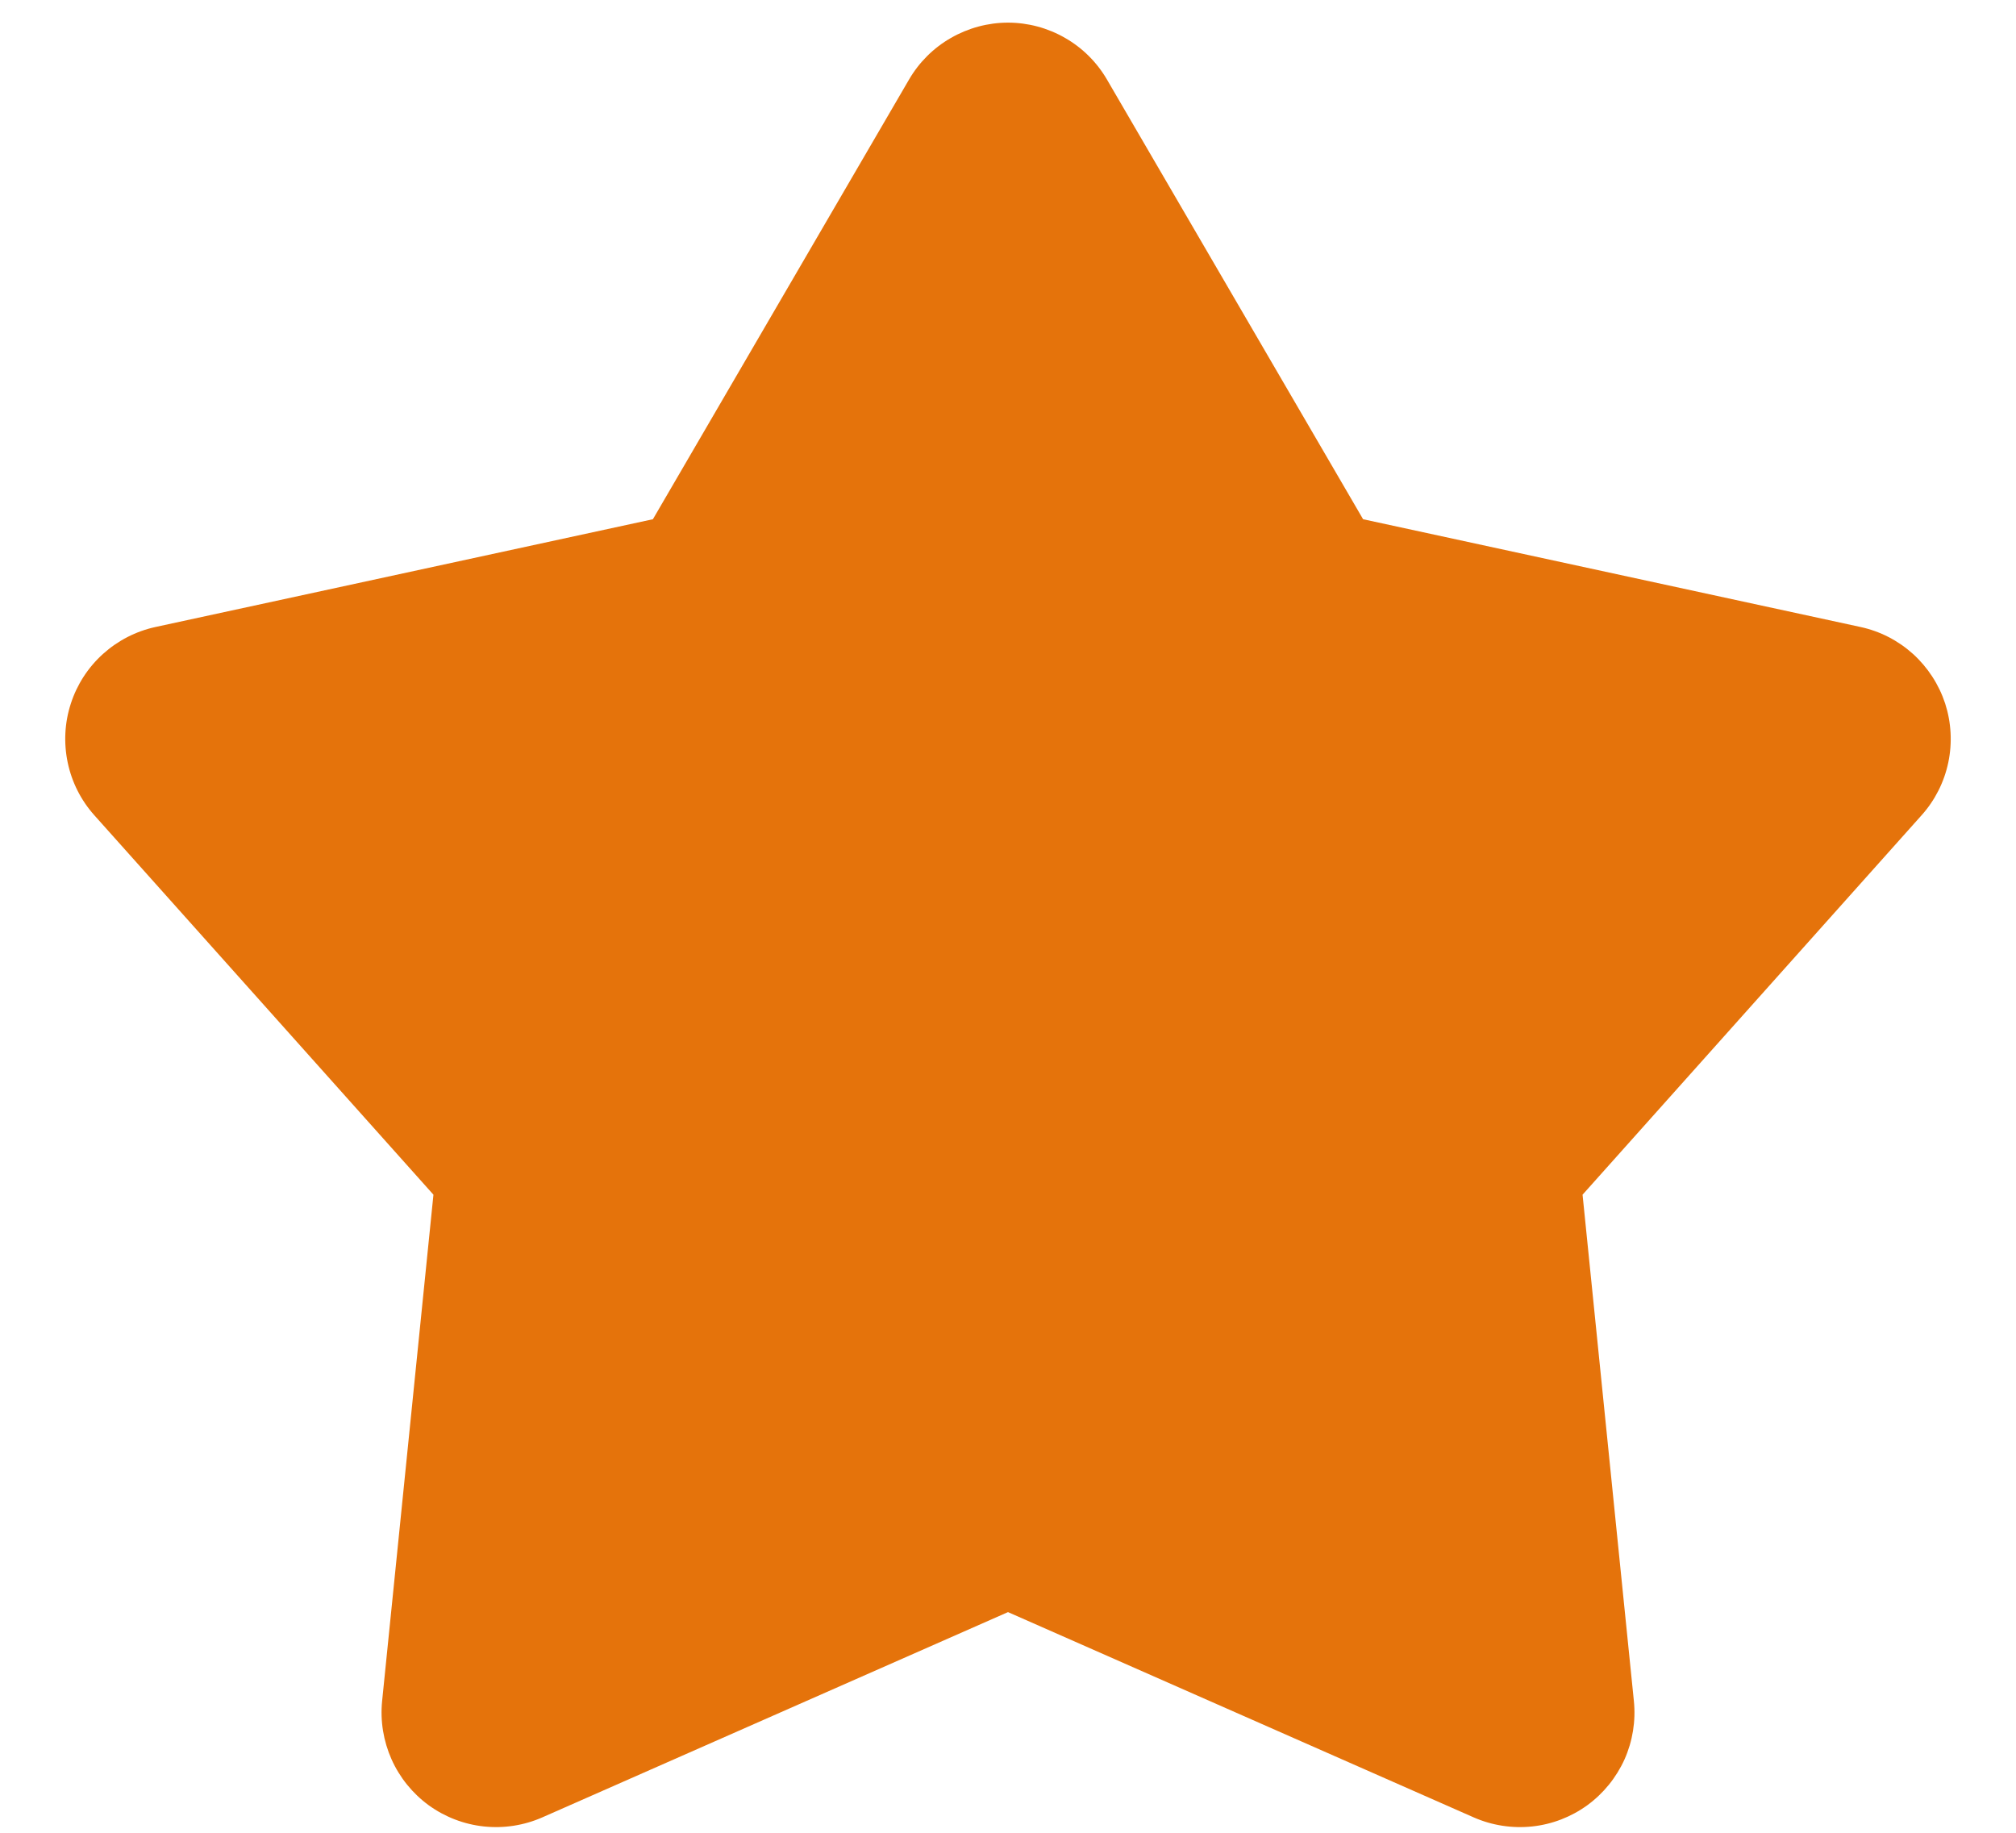 <svg width="22" height="20" viewBox="0 0 22 20" fill="none" xmlns="http://www.w3.org/2000/svg">
<path d="M9.92 0.868C10.03 0.679 10.188 0.522 10.377 0.414C10.567 0.305 10.782 0.247 11 0.247C11.219 0.247 11.434 0.305 11.623 0.414C11.812 0.522 11.97 0.679 12.08 0.868L14.875 5.666L20.303 6.842C20.517 6.888 20.714 6.99 20.876 7.136C21.038 7.283 21.159 7.47 21.227 7.677C21.294 7.885 21.306 8.107 21.261 8.321C21.216 8.535 21.116 8.733 20.97 8.896L17.27 13.037L17.83 18.562C17.852 18.779 17.817 18.999 17.728 19.199C17.638 19.398 17.498 19.571 17.321 19.7C17.144 19.828 16.937 19.908 16.72 19.931C16.502 19.954 16.282 19.92 16.082 19.832L11 17.592L5.918 19.832C5.718 19.92 5.498 19.954 5.281 19.931C5.064 19.908 4.856 19.828 4.679 19.7C4.502 19.571 4.362 19.398 4.273 19.199C4.184 18.999 4.148 18.779 4.17 18.562L4.73 13.037L1.03 8.897C0.884 8.734 0.784 8.536 0.739 8.322C0.694 8.108 0.705 7.886 0.773 7.678C0.84 7.47 0.961 7.283 1.124 7.136C1.286 6.99 1.484 6.888 1.697 6.842L7.125 5.666L9.92 0.868Z" fill="#E5730B"/>
</svg>
